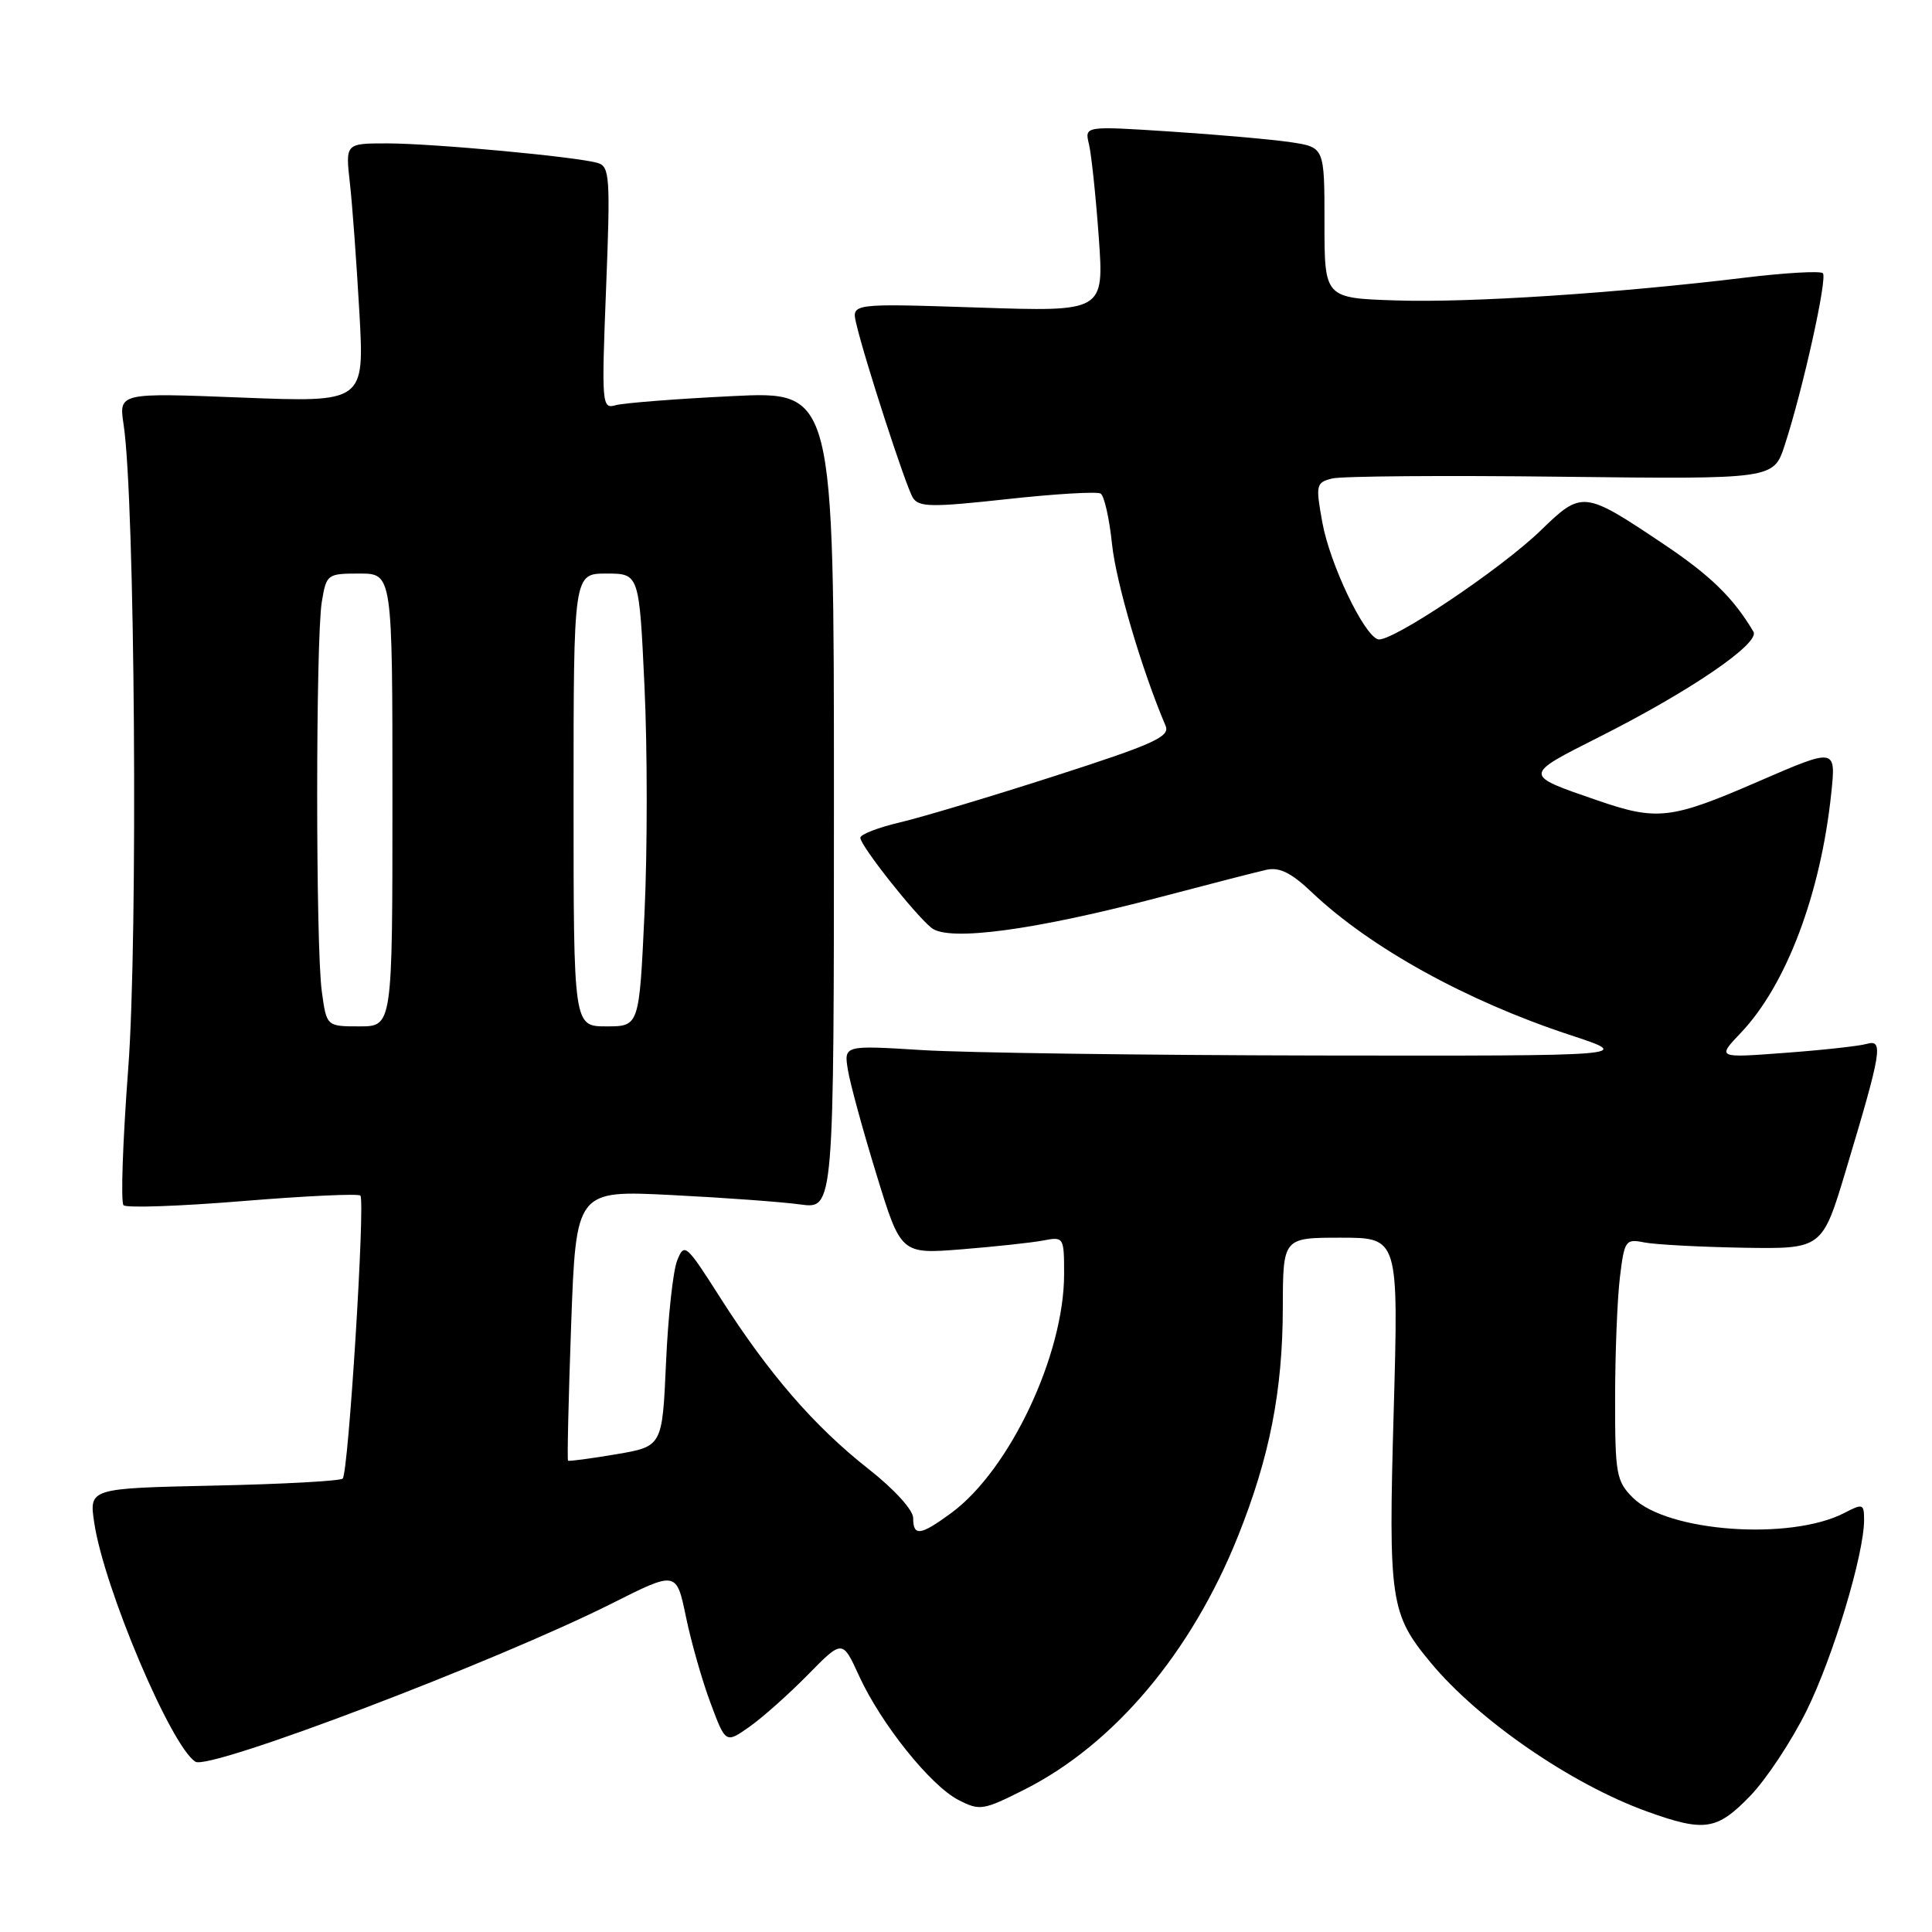 <?xml version="1.0" encoding="UTF-8" standalone="no"?>
<!DOCTYPE svg PUBLIC "-//W3C//DTD SVG 1.1//EN" "http://www.w3.org/Graphics/SVG/1.1/DTD/svg11.dtd" >
<svg xmlns="http://www.w3.org/2000/svg" xmlns:xlink="http://www.w3.org/1999/xlink" version="1.1" viewBox="0 0 256 256">
 <g >
 <path fill="currentColor"
d=" M 231.88 238.00 C 234.01 235.81 237.38 230.72 239.37 226.70 C 242.90 219.56 247.00 205.96 247.00 201.40 C 247.00 199.26 246.84 199.20 244.39 200.47 C 237.25 204.18 220.90 203.00 216.35 198.44 C 214.17 196.26 214.00 195.30 214.01 185.30 C 214.01 179.36 214.30 172.16 214.64 169.30 C 215.24 164.34 215.39 164.13 217.88 164.63 C 219.32 164.91 225.22 165.23 230.98 165.33 C 241.46 165.50 241.46 165.50 244.61 155.00 C 249.34 139.25 249.60 137.69 247.35 138.32 C 246.33 138.61 241.45 139.15 236.50 139.51 C 227.50 140.19 227.50 140.19 230.68 136.84 C 236.69 130.53 241.26 118.42 242.65 105.12 C 243.28 99.09 243.28 99.09 233.01 103.54 C 221.43 108.57 219.60 108.79 211.68 106.06 C 201.77 102.65 201.77 102.77 211.89 97.66 C 224.00 91.56 233.25 85.23 232.34 83.70 C 229.66 79.18 226.60 76.21 220.28 71.99 C 209.86 65.01 209.61 64.99 204.14 70.30 C 198.85 75.43 184.21 85.23 182.58 84.71 C 180.68 84.11 176.20 74.68 175.22 69.24 C 174.31 64.23 174.38 63.94 176.53 63.40 C 177.78 63.09 191.45 62.98 206.90 63.17 C 235.01 63.50 235.01 63.50 236.48 59.00 C 238.88 51.66 242.17 36.84 241.54 36.20 C 241.21 35.88 236.57 36.14 231.22 36.79 C 214.16 38.86 194.79 40.13 185.00 39.81 C 175.50 39.50 175.50 39.50 175.50 29.50 C 175.50 19.51 175.50 19.51 171.00 18.84 C 168.53 18.47 161.37 17.84 155.10 17.43 C 143.71 16.69 143.71 16.69 144.29 19.09 C 144.61 20.42 145.20 25.96 145.59 31.40 C 146.30 41.31 146.30 41.31 129.56 40.75 C 112.83 40.20 112.83 40.20 113.45 42.85 C 114.54 47.56 120.03 64.46 120.96 65.95 C 121.74 67.21 123.45 67.23 133.42 66.14 C 139.78 65.44 145.37 65.11 145.84 65.40 C 146.32 65.70 147.00 68.71 147.35 72.11 C 147.89 77.22 151.30 88.79 154.45 96.18 C 155.06 97.61 152.88 98.60 139.83 102.80 C 131.40 105.52 122.14 108.29 119.25 108.97 C 116.36 109.65 114.00 110.56 114.00 111.01 C 114.00 112.04 121.09 121.03 123.41 122.94 C 125.67 124.80 137.10 123.26 153.85 118.84 C 160.26 117.15 166.55 115.53 167.82 115.25 C 169.53 114.87 171.12 115.66 173.82 118.23 C 181.57 125.58 194.31 132.62 208.00 137.13 C 216.50 139.92 216.50 139.92 174.50 139.86 C 151.40 139.82 127.85 139.50 122.16 139.14 C 111.82 138.50 111.82 138.50 112.35 141.77 C 112.64 143.56 114.34 149.79 116.13 155.60 C 119.37 166.18 119.37 166.18 127.44 165.54 C 131.87 165.18 136.74 164.66 138.25 164.37 C 140.95 163.85 141.00 163.93 141.00 168.82 C 141.00 179.51 133.80 194.77 126.06 200.47 C 121.95 203.49 121.00 203.61 121.00 201.15 C 121.00 200.08 118.50 197.33 115.06 194.63 C 107.90 189.00 101.87 182.04 95.48 172.02 C 90.90 164.83 90.68 164.63 89.73 167.02 C 89.18 168.38 88.52 174.49 88.25 180.58 C 87.76 191.66 87.76 191.66 81.63 192.70 C 78.26 193.27 75.40 193.65 75.27 193.55 C 75.14 193.45 75.33 185.35 75.68 175.54 C 76.33 157.71 76.33 157.71 88.99 158.35 C 95.95 158.70 103.64 159.26 106.07 159.60 C 110.50 160.20 110.50 160.20 110.50 106.01 C 110.50 51.82 110.50 51.82 97.00 52.49 C 89.58 52.85 82.64 53.40 81.59 53.69 C 79.75 54.22 79.70 53.67 80.31 38.18 C 80.89 23.53 80.79 22.07 79.22 21.60 C 76.51 20.78 57.37 19.00 51.28 19.00 C 45.77 19.00 45.77 19.00 46.36 24.25 C 46.69 27.14 47.25 34.86 47.62 41.41 C 48.29 53.32 48.29 53.32 32.02 52.68 C 15.74 52.04 15.74 52.04 16.38 56.27 C 17.89 66.23 18.30 124.33 16.99 141.59 C 16.27 151.17 15.98 159.32 16.37 159.70 C 16.75 160.08 23.85 159.83 32.15 159.15 C 40.45 158.47 47.47 158.14 47.75 158.42 C 48.42 159.09 46.17 195.16 45.41 195.92 C 45.09 196.24 37.40 196.66 28.32 196.85 C 11.80 197.21 11.80 197.21 12.49 201.79 C 13.79 210.46 22.69 231.45 25.90 233.44 C 27.78 234.60 65.72 220.18 81.07 212.47 C 89.63 208.16 89.63 208.16 90.89 214.23 C 91.58 217.57 93.04 222.71 94.15 225.66 C 96.15 231.03 96.15 231.03 99.33 228.79 C 101.07 227.56 104.55 224.46 107.06 221.90 C 111.63 217.25 111.63 217.25 113.83 222.06 C 116.75 228.43 123.28 236.58 126.99 238.50 C 129.83 239.96 130.27 239.89 135.78 237.11 C 147.62 231.13 157.87 218.97 164.03 203.58 C 168.24 193.07 169.96 184.30 169.98 173.25 C 170.00 164.00 170.00 164.00 177.66 164.00 C 185.32 164.00 185.32 164.00 184.67 187.06 C 183.96 212.17 184.21 213.85 189.60 220.34 C 195.94 227.97 208.26 236.44 218.26 240.04 C 225.85 242.77 227.49 242.53 231.88 238.00 Z  M 42.64 131.36 C 41.82 125.41 41.83 84.69 42.64 79.75 C 43.25 76.08 43.36 76.00 47.63 76.00 C 52.00 76.00 52.00 76.00 52.00 106.00 C 52.00 136.00 52.00 136.00 47.64 136.00 C 43.27 136.00 43.27 136.00 42.64 131.36 Z  M 76.00 106.00 C 76.00 76.00 76.00 76.00 80.35 76.00 C 84.70 76.00 84.70 76.00 85.40 91.00 C 85.79 99.25 85.79 112.75 85.40 121.00 C 84.70 136.00 84.70 136.00 80.35 136.00 C 76.00 136.00 76.00 136.00 76.00 106.00 Z "/>
</g>
</svg>